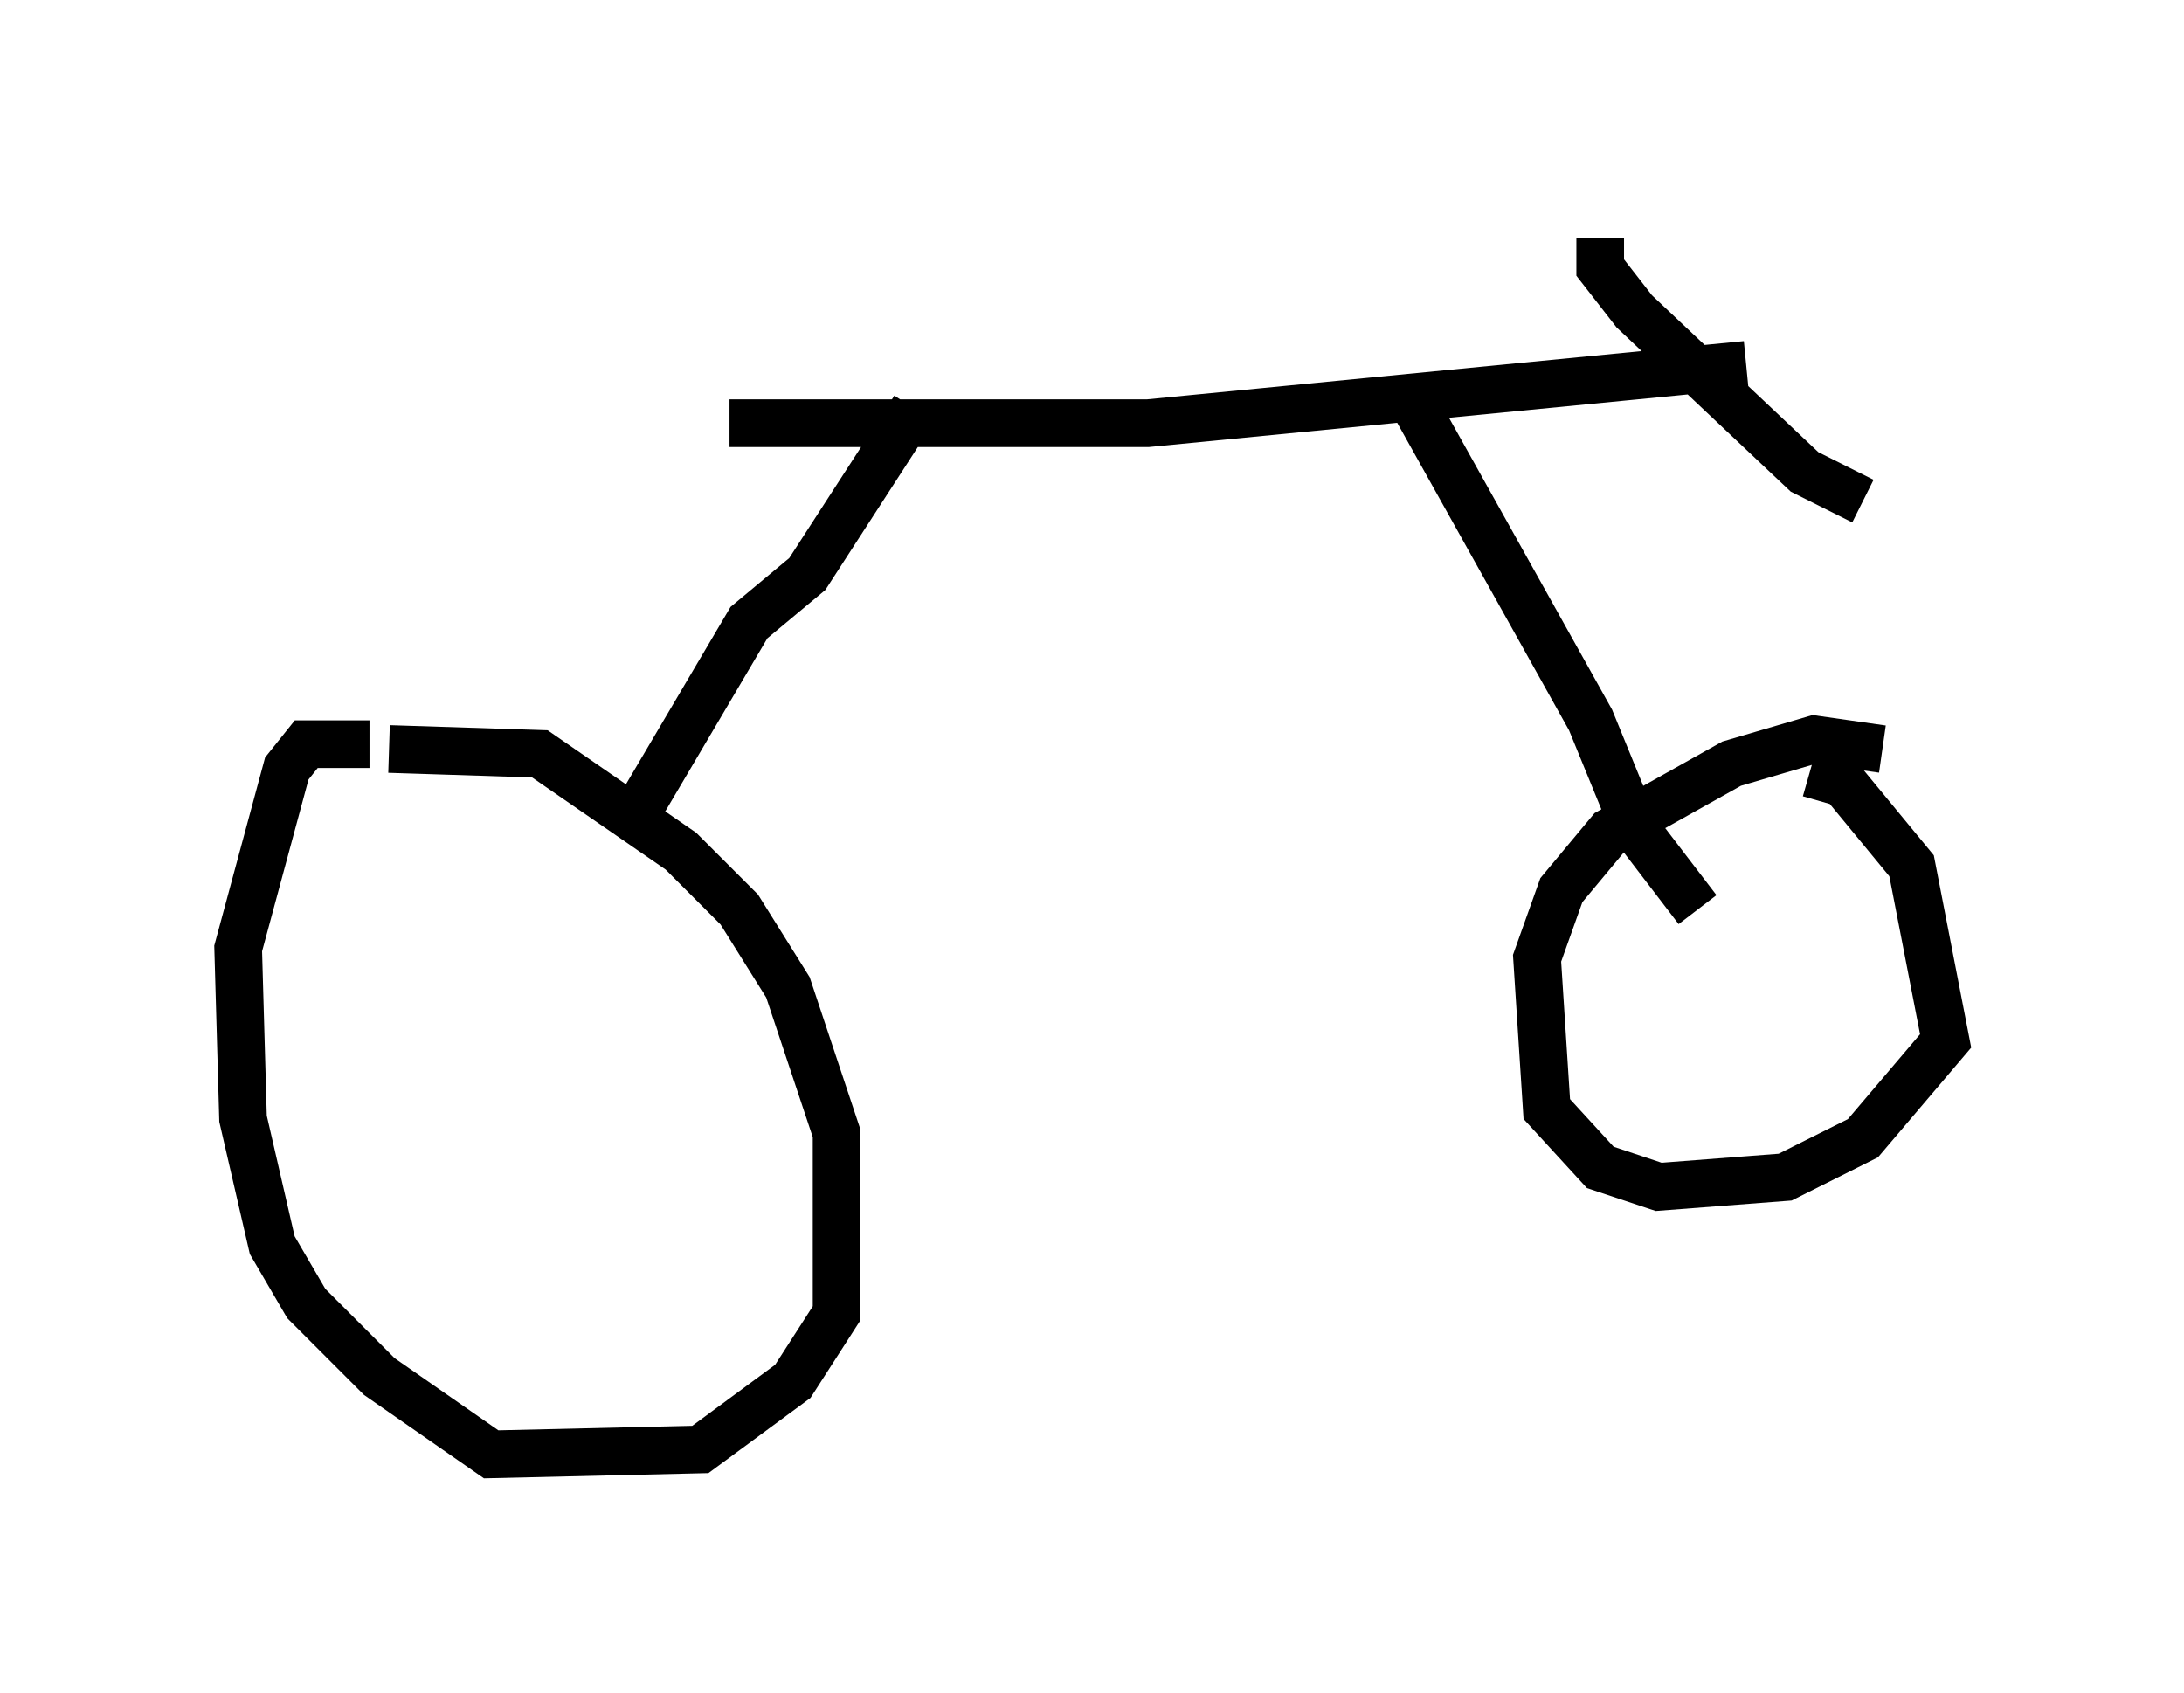 <?xml version="1.0" encoding="utf-8" ?>
<svg baseProfile="full" height="35.521" version="1.1" width="45.832" xmlns="http://www.w3.org/2000/svg" xmlns:ev="http://www.w3.org/2001/xml-events" xmlns:xlink="http://www.w3.org/1999/xlink"><defs /><rect fill="white" height="35.521" width="45.832" x="0" y="0" /><path d="M6.429, 16.331 m1.735, -0.613 l3.165, 0.102 2.96, 2.042 l1.225, 1.225 1.021, 1.633 l1.021, 3.063 0.0, 3.777 l-0.919, 1.429 -1.94, 1.429 l-4.39, 0.102 -2.348, -1.633 l-1.531, -1.531 -0.715, -1.225 l-0.613, -2.654 -0.102, -3.573 l1.021, -3.777 0.408, -0.51 l1.327, 0.0 m30.217, 0.613 l0.715, 0.204 1.429, 1.735 l0.715, 3.675 -1.735, 2.042 l-1.633, 0.817 -2.654, 0.204 l-1.225, -0.408 -1.123, -1.225 l-0.204, -3.165 0.51, -1.429 l1.021, -1.225 2.552, -1.429 l1.735, -0.51 1.429, 0.204 m-26.134, 1.327 l2.348, -3.981 1.225, -1.021 l2.246, -3.471 m16.436, 10.515 l-1.327, -1.735 -0.919, -2.246 l-3.879, -6.942 m-14.19, 0.715 l8.779, 0.0 12.556, -1.225 m-3.063, -2.654 l0.0, 0.613 0.715, 0.919 l3.573, 3.369 1.225, 0.613 " fill="none" stroke="black" stroke-width="1" /></svg>